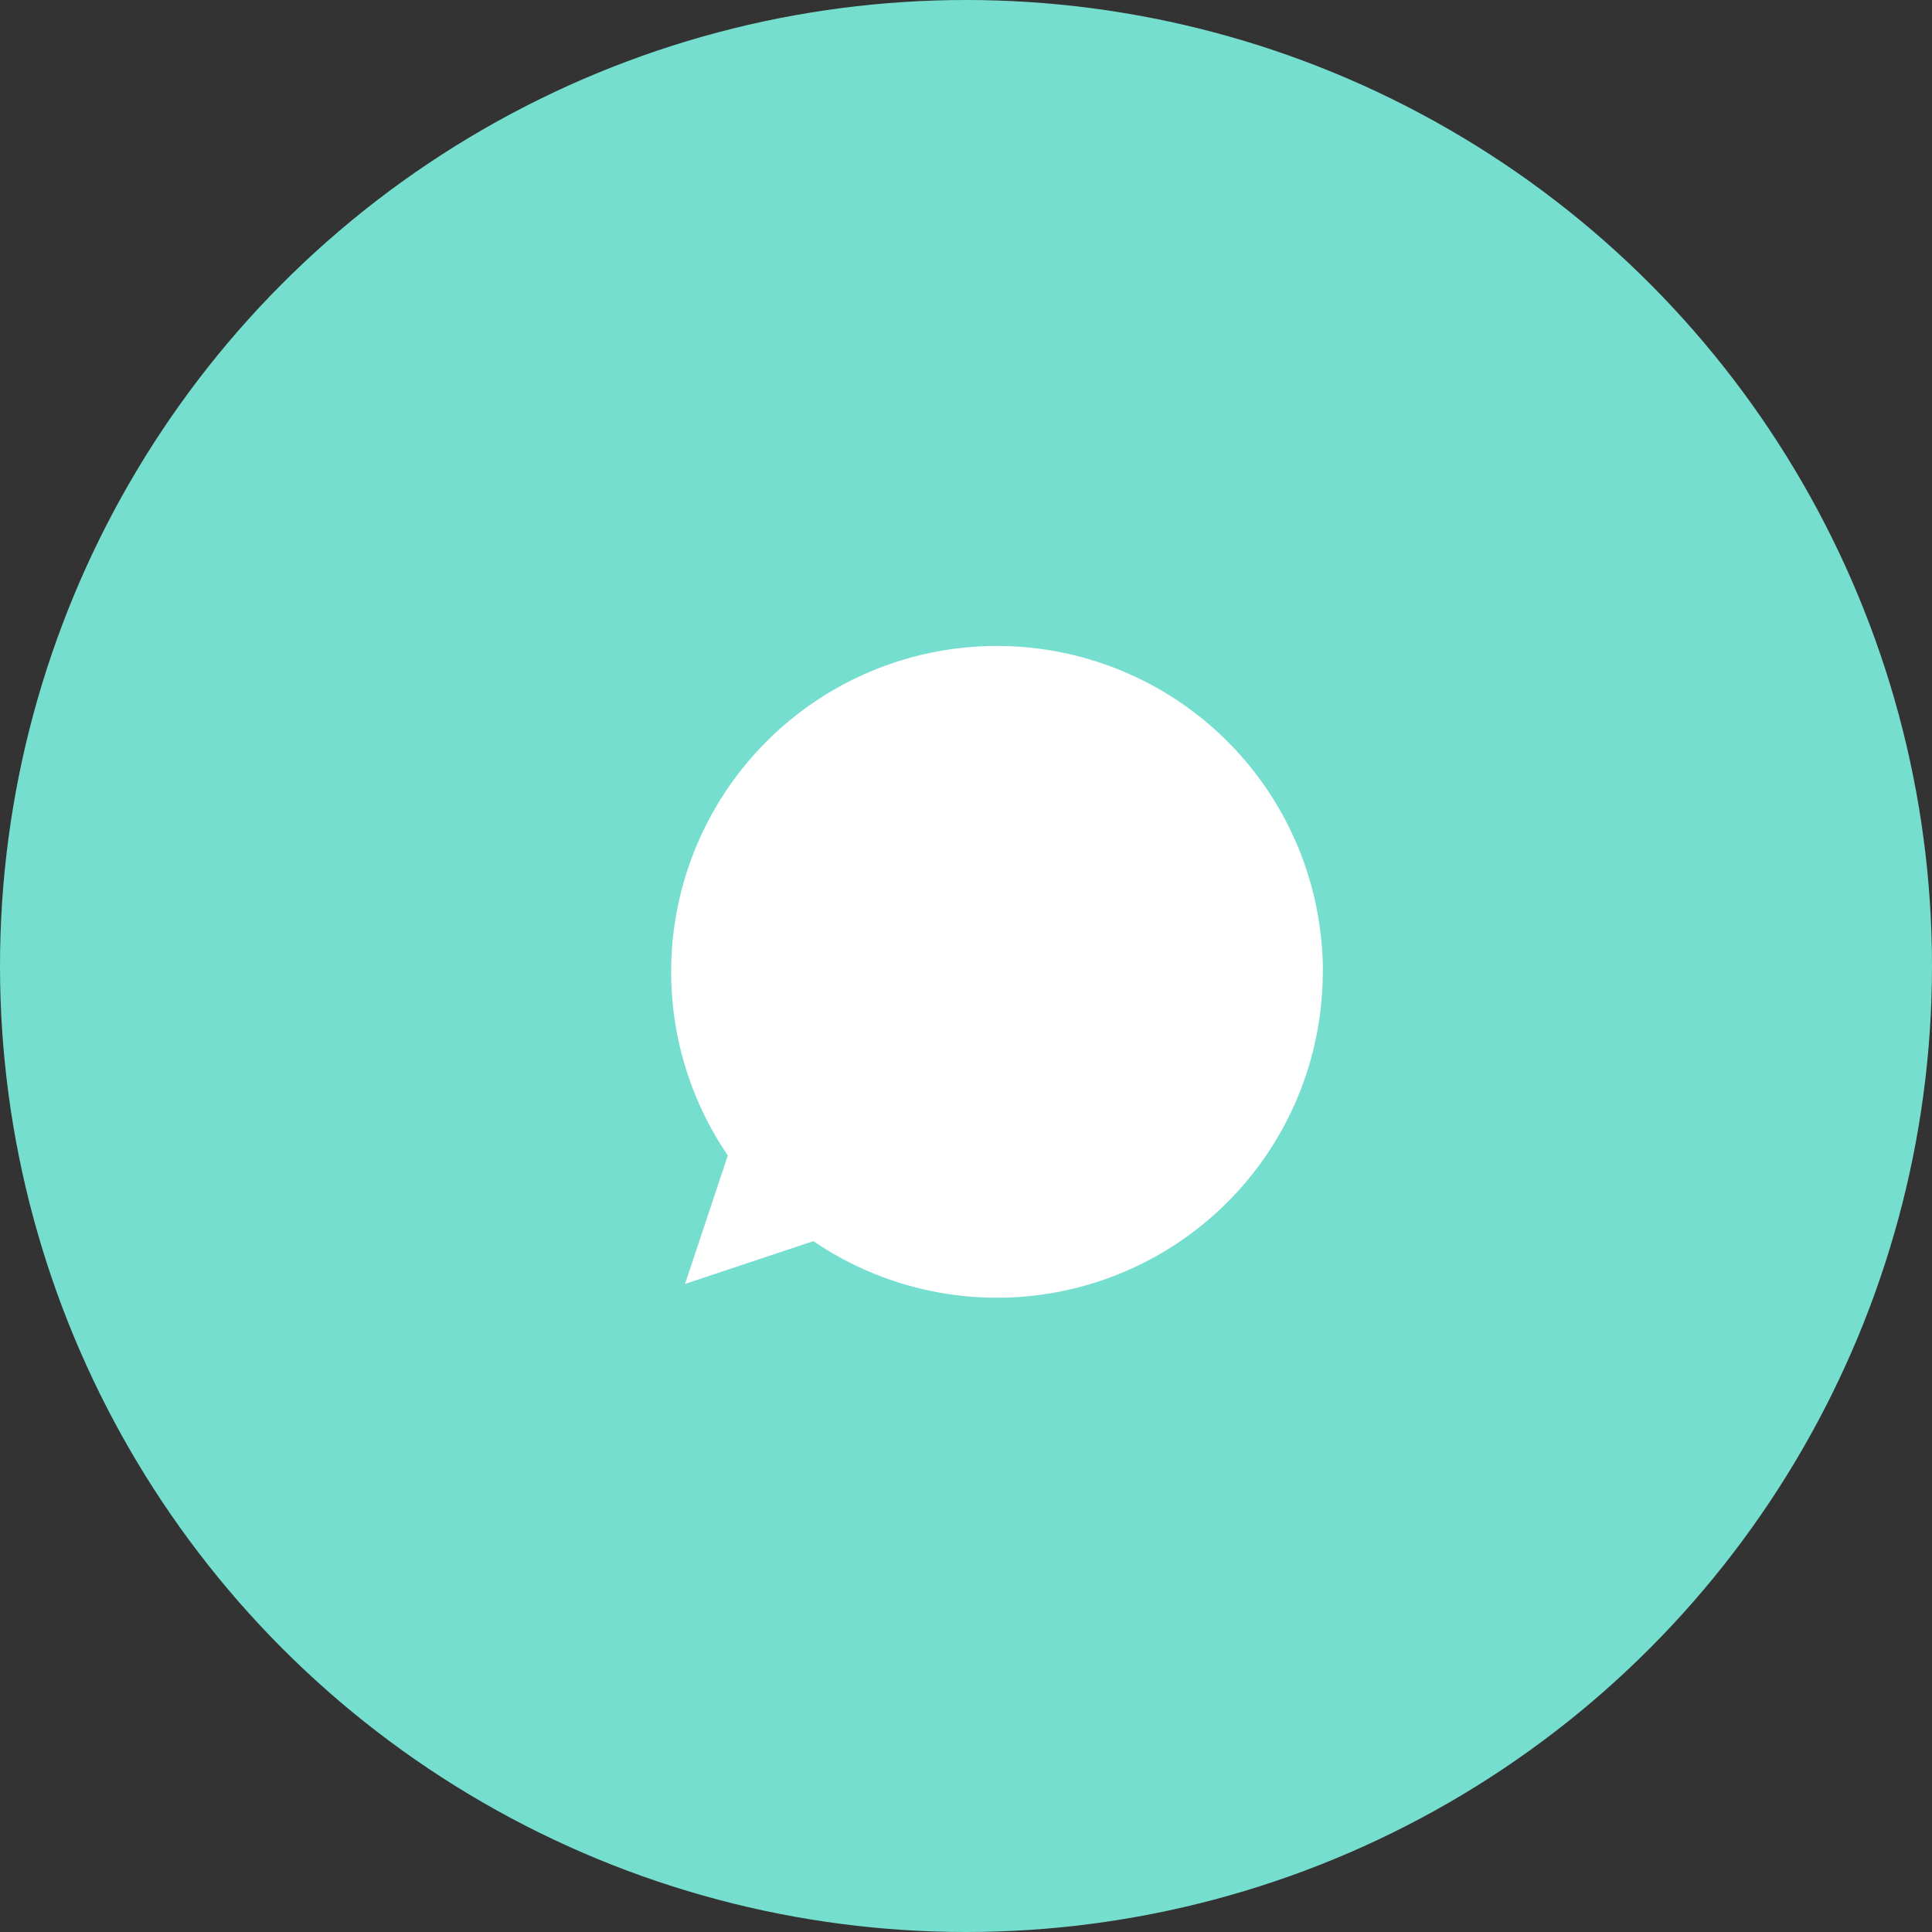 <svg xmlns="http://www.w3.org/2000/svg" width="77" height="77" viewBox="0 0 77 77">
  <rect x="0" y="0" width="77" height="77" fill="#333333" stroke="none"/>
  <g id="Group_13917" data-name="Group 13917" transform="translate(-628 -1852)">
    <g id="Group_13526" data-name="Group 13526" transform="translate(-92 -406)">
      <circle id="Ellipse_1392" data-name="Ellipse 1392" cx="38.5" cy="38.5" r="38.5" transform="translate(720 2258)" fill="#76dece"/>
    </g>
    <g id="speech-bubble" transform="translate(654.75 1877.75)">
      <path id="Path_25980" data-name="Path 25980" d="M25.973,12.987A12.987,12.987,0,1,0,2.257,20.3L.552,25.422l5.117-1.706a12.987,12.987,0,0,0,20.3-10.729Z" fill="#fff"/>
    </g>
  </g>
</svg>
